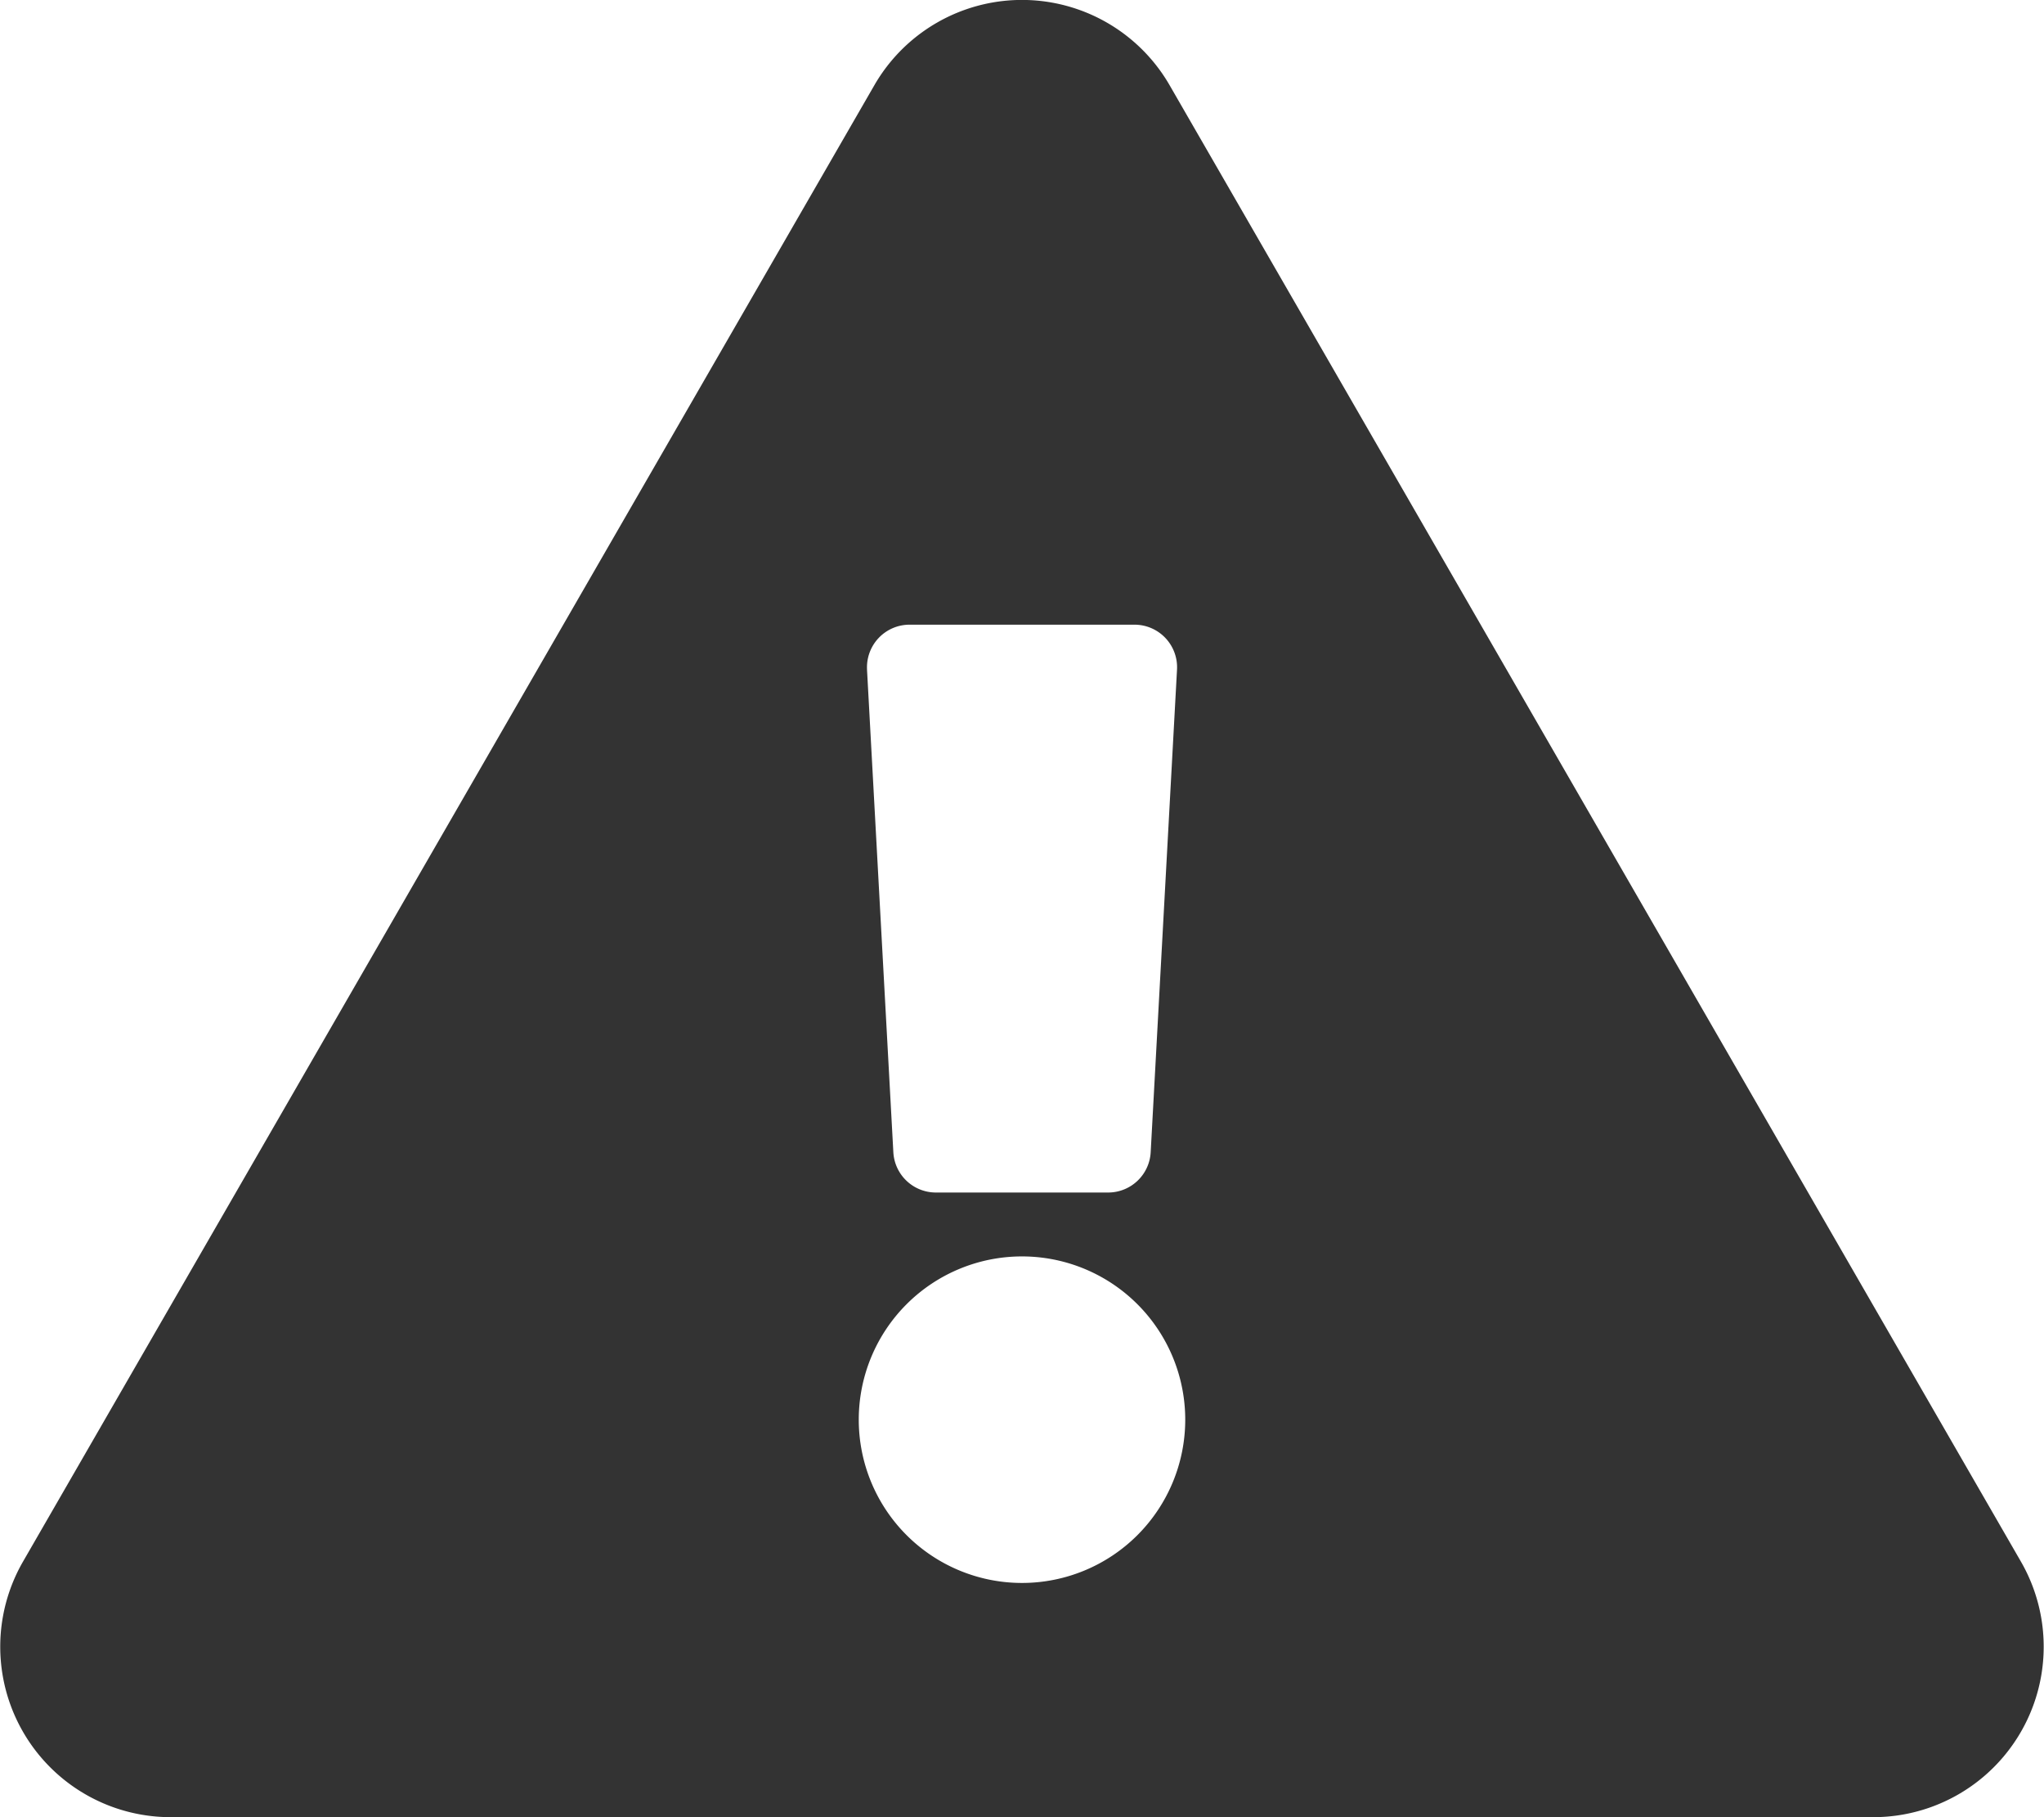 <svg xmlns="http://www.w3.org/2000/svg" width="64.886" height="57.676" viewBox="0 0 64.886 57.676">
    <path id="exclamation-triangle-solid_1_" data-name="exclamation-triangle-solid (1)"
          d="M64.155,49.567a5.41,5.41,0,0,1-4.684,8.109H5.413A5.41,5.41,0,0,1,.729,49.567L27.759,2.7a5.41,5.41,0,0,1,9.367,0L64.155,49.567ZM32.443,39.878a5.182,5.182,0,1,0,5.182,5.182A5.182,5.182,0,0,0,32.443,39.878Zm-4.92-18.626.836,15.32a1.352,1.352,0,0,0,1.35,1.278h5.469a1.352,1.352,0,0,0,1.35-1.278l.836-15.32a1.352,1.352,0,0,0-1.35-1.425h-7.14a1.352,1.352,0,0,0-1.35,1.425Z"
          transform="translate(0)" fill="#333"/>
</svg>